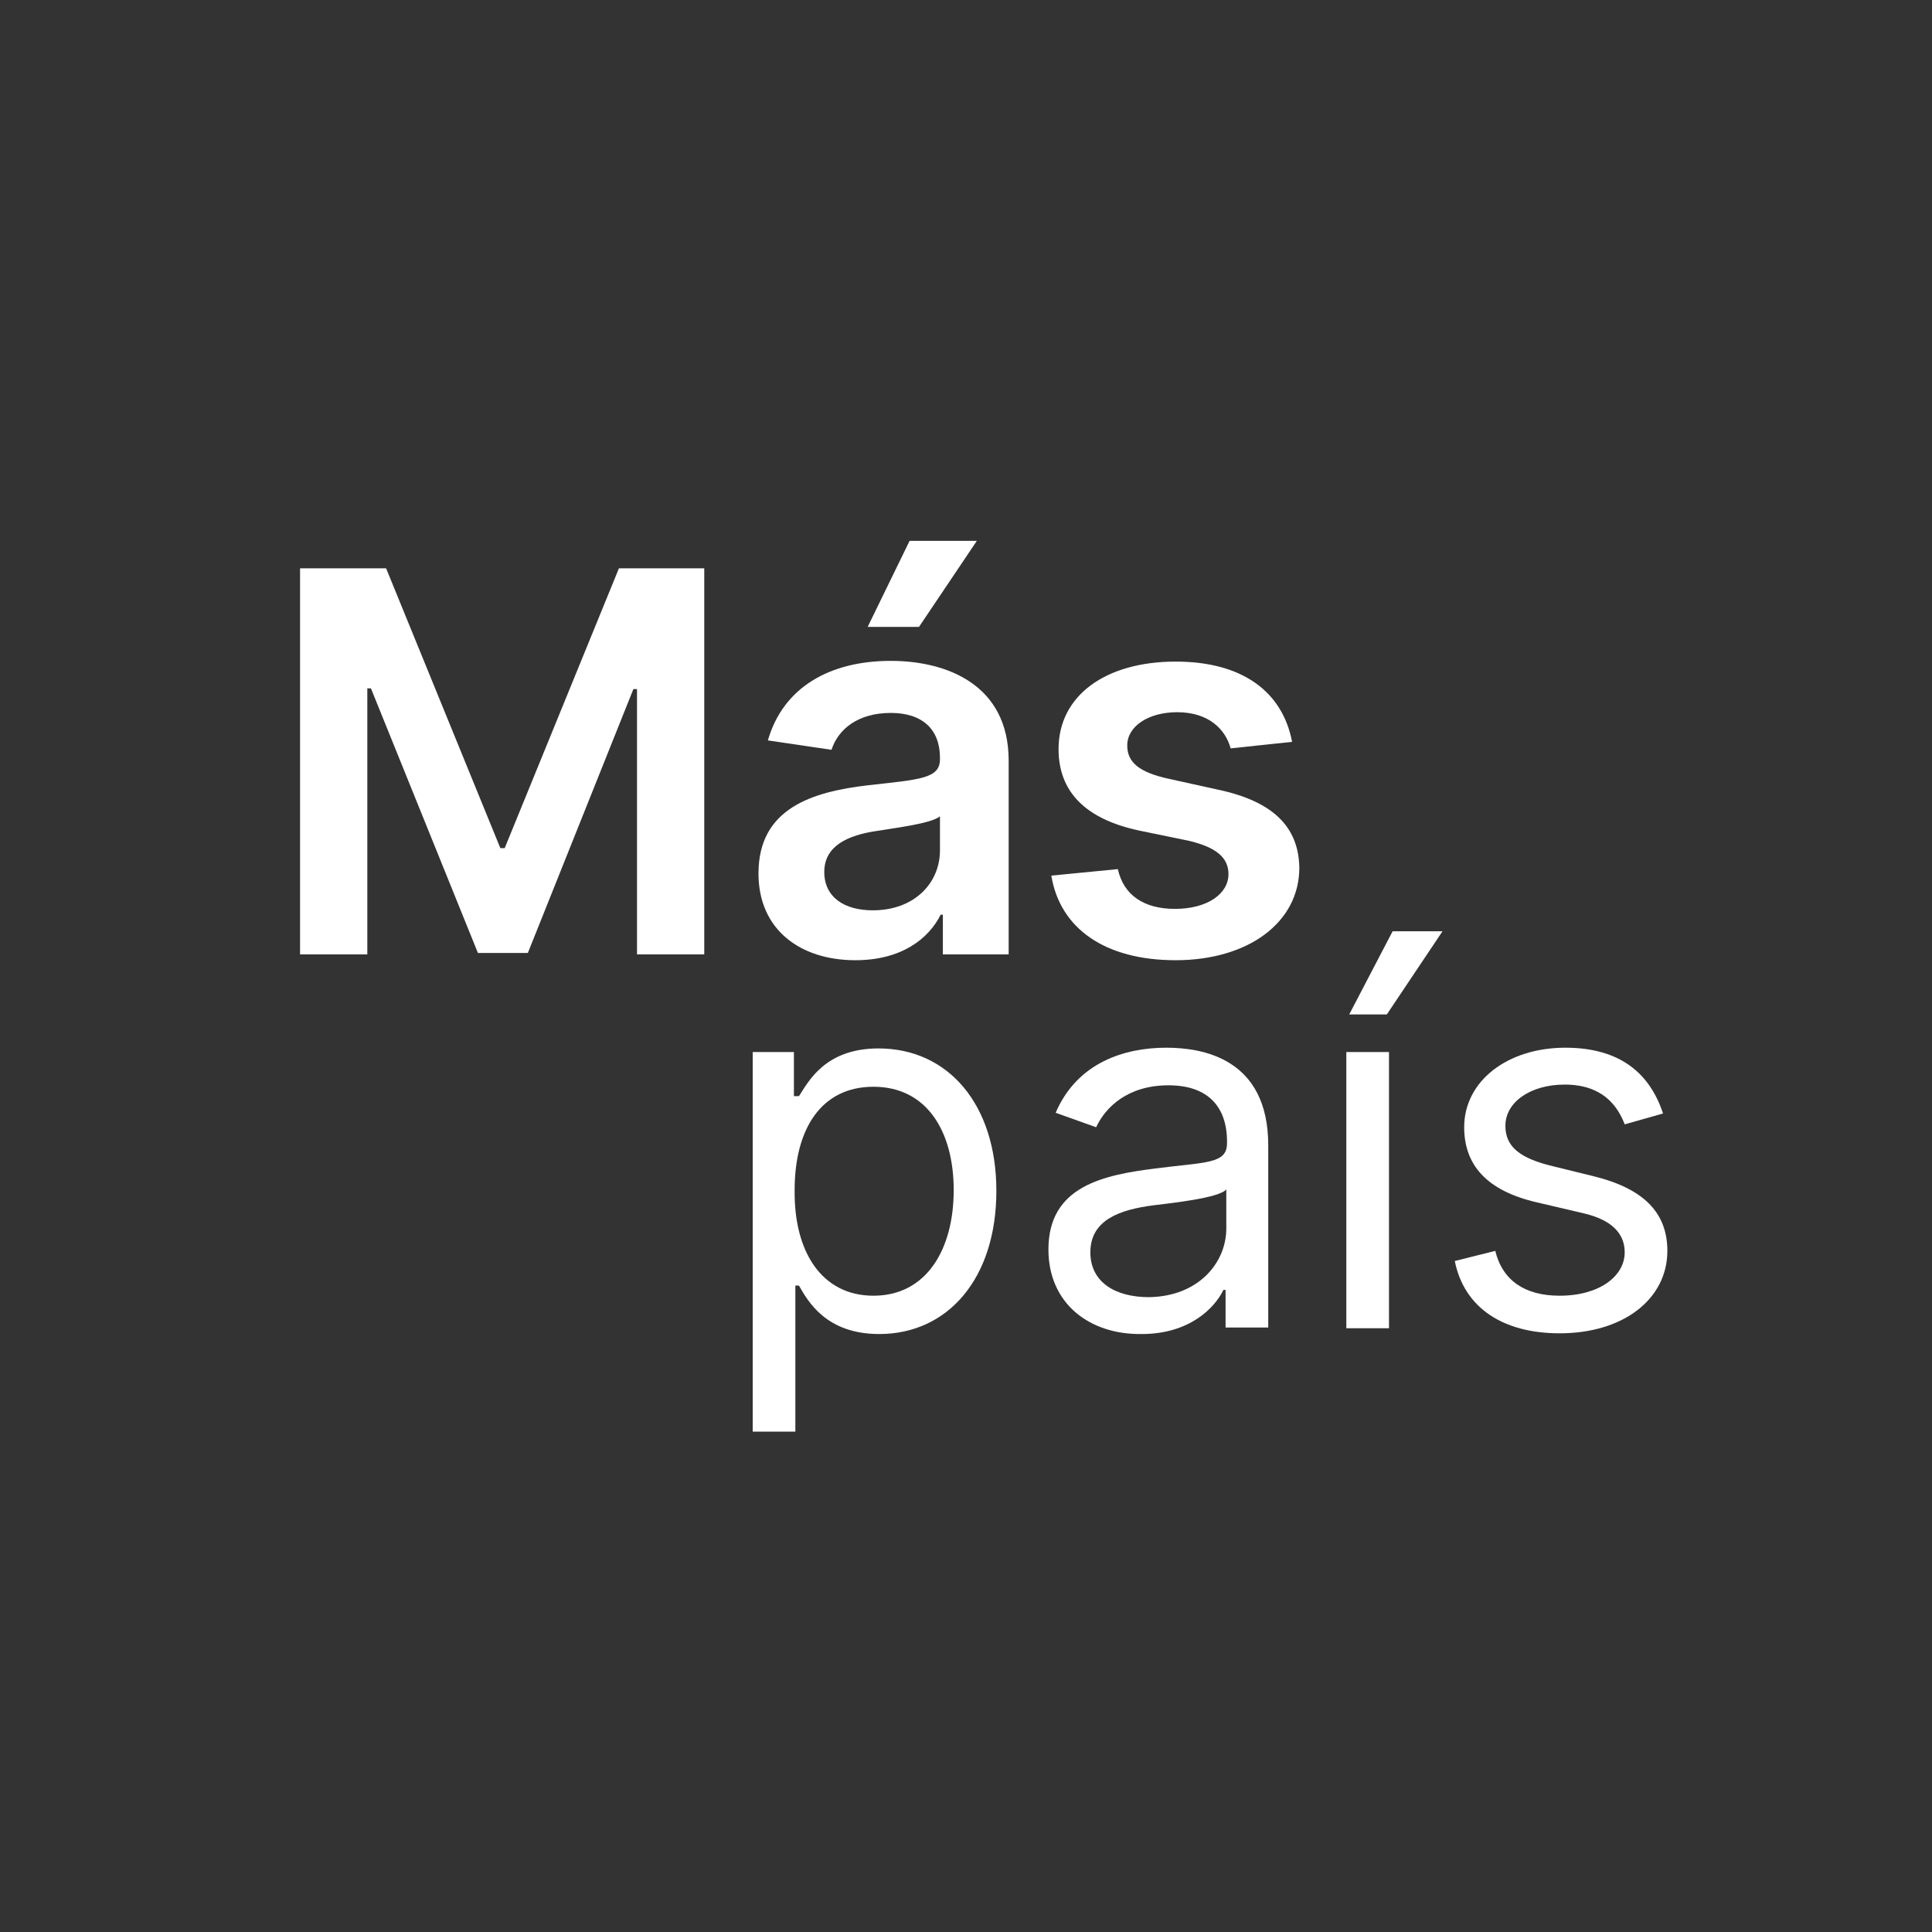 <?xml version="1.0" encoding="utf-8"?>
<!-- Generator: Adobe Illustrator 22.0.1, SVG Export Plug-In . SVG Version: 6.00 Build 0)  -->
<svg version="1.1"
	 id="Capa_1" inkscape:version="0.92.1 r15371" sodipodi:docname="Logotipo_del_PSOE.svg" xmlns:cc="http://creativecommons.org/ns#" xmlns:dc="http://purl.org/dc/elements/1.1/" xmlns:inkscape="http://www.inkscape.org/namespaces/inkscape" xmlns:rdf="http://www.w3.org/1999/02/22-rdf-syntax-ns#" xmlns:sodipodi="http://sodipodi.sourceforge.net/DTD/sodipodi-0.dtd" xmlns:svg="http://www.w3.org/2000/svg"
	 xmlns="http://www.w3.org/2000/svg" xmlns:xlink="http://www.w3.org/1999/xlink" x="0px" y="0px" viewBox="0 0 267.2 267.2"
	 style="enable-background:new 0 0 267.2 267.2;" xml:space="preserve">
<rect x="0" y="0" width="267.2" height="267.2" fill="#333333" stroke="none"/>
<style type="text/css">
	.st0{fill:#FFFFFF;}
</style>
<sodipodi:namedview  bordercolor="#666666" borderopacity="1" gridtolerance="10" guidetolerance="10" id="namedview4496" inkscape:current-layer="Capa_1" inkscape:cx="133.91149" inkscape:cy="133.5995" inkscape:pageopacity="0" inkscape:pageshadow="2" inkscape:window-height="1018" inkscape:window-maximized="1" inkscape:window-width="1920" inkscape:window-x="-8" inkscape:window-y="-8" inkscape:zoom="3.1848921" objecttolerance="10" pagecolor="#ffffff" showgrid="false">
	</sodipodi:namedview>
<g>
	<path class="st0" d="M53.4,78.6l15.8,38.7h0.6l15.8-38.7h11.8V132h-9.3V95.3h-0.5L73,131.8h-6.9L51.3,95.2h-0.5V132h-9.3V78.6H53.4
		z"/>
	<path class="st0" d="M104.9,120.8c0-9,7.4-11.3,15.2-12.2c7.1-0.8,9.9-0.9,9.9-3.6v-0.2c0-3.9-2.4-6.2-6.8-6.2
		c-4.6,0-7.3,2.3-8.2,5.1l-8.8-1.3c2.1-7.3,8.5-11,17-11c7.6,0,16.3,3.2,16.3,13.8V132h-9.1v-5.5h-0.3c-1.7,3.4-5.5,6.3-11.8,6.3
		C110.7,132.8,104.9,128.6,104.9,120.8z M130,117.6v-4.7c-1.2,1-6.2,1.6-8.6,2c-4.2,0.6-7.4,2.1-7.4,5.7c0,3.5,2.8,5.3,6.7,5.3
		C126.5,125.9,130,122.1,130,117.6L130,117.6z M125.8,74.8h9.3l-8,11.9H120L125.8,74.8z"/>
	<path class="st0" d="M170.2,103.5c-0.7-2.6-3-5-7.4-5c-3.9,0-6.9,1.9-6.9,4.6c0,2.3,1.6,3.7,5.7,4.6l6.8,1.5
		c7.6,1.6,11.2,5.1,11.3,10.8c0,7.6-7.1,12.8-17.1,12.8c-9.8,0-16-4.4-17.2-11.7l9.2-0.9c0.8,3.6,3.6,5.5,7.9,5.5
		c4.5,0,7.4-2.1,7.4-4.8c0-2.3-1.7-3.7-5.4-4.6l-6.8-1.4c-7.7-1.6-11.3-5.5-11.3-11.3c0-7.4,6.5-12.1,16.2-12.1
		c9.4,0,14.8,4.3,16.1,11.1L170.2,103.5z"/>
	<path class="st0" d="M104.1,145.5h5.7v6.1h0.7c1.3-2,3.6-6.6,11-6.6c9.6,0,16.3,7.7,16.3,19.7c0,12.1-6.7,19.8-16.2,19.8
		c-7.4,0-9.9-4.6-11.1-6.7h-0.5V198h-5.9V145.5z M120.8,179.2c7.4,0,11.1-6.5,11.1-14.6c0-8.1-3.7-14.3-11.1-14.3
		c-7.2,0-10.9,5.8-10.9,14.3C109.8,173.2,113.7,179.2,120.8,179.2L120.8,179.2z"/>
	<path class="st0" d="M145,172.8c0-8.8,7.7-10.3,14.8-11.2c7-0.9,9.9-0.6,9.9-3.5v-0.2c0-4.9-2.7-7.8-8.1-7.8c-5.6,0-8.7,3-10,5.8
		l-5.6-2c3-7,9.6-9,15.3-9c4.9,0,14.1,1.4,14.1,13.5v25.2h-5.9v-5.2h-0.3c-1.2,2.5-4.7,6.1-11.3,6.1
		C150.7,184.6,145,180.3,145,172.8z M169.6,169.9v-5.4c-1,1.2-7.7,1.9-10.1,2.2c-4.6,0.6-8.7,2-8.7,6.5c0,4.1,3.4,6.2,8.1,6.2
		C165.8,179.3,169.6,174.6,169.6,169.9L169.6,169.9z"/>
	<path class="st0" d="M186.2,145.5h5.9v38.2h-5.9V145.5z M192.6,128.8h6.9l-7.7,11.5h-5.2L192.6,128.8z"/>
	<path class="st0" d="M224.7,155.5c-1-2.6-3.1-5.5-8.3-5.5c-4.7,0-8.2,2.4-8.2,5.7c0,2.9,2,4.5,6.6,5.6l5.7,1.4
		c6.8,1.7,10.1,5,10.1,10.3c0,6.6-6,11.4-14.9,11.4c-7.8,0-13.2-3.5-14.5-10l5.6-1.4c1,4.1,4.1,6.2,8.9,6.2c5.5,0,9-2.7,9-6
		c0-2.6-1.8-4.5-5.7-5.4l-6.4-1.5c-7-1.6-10.1-5.2-10.1-10.4c0-6.4,6-11,14-11c7.6,0,11.7,3.6,13.5,9.1L224.7,155.5z"/>
</g>
</svg>
